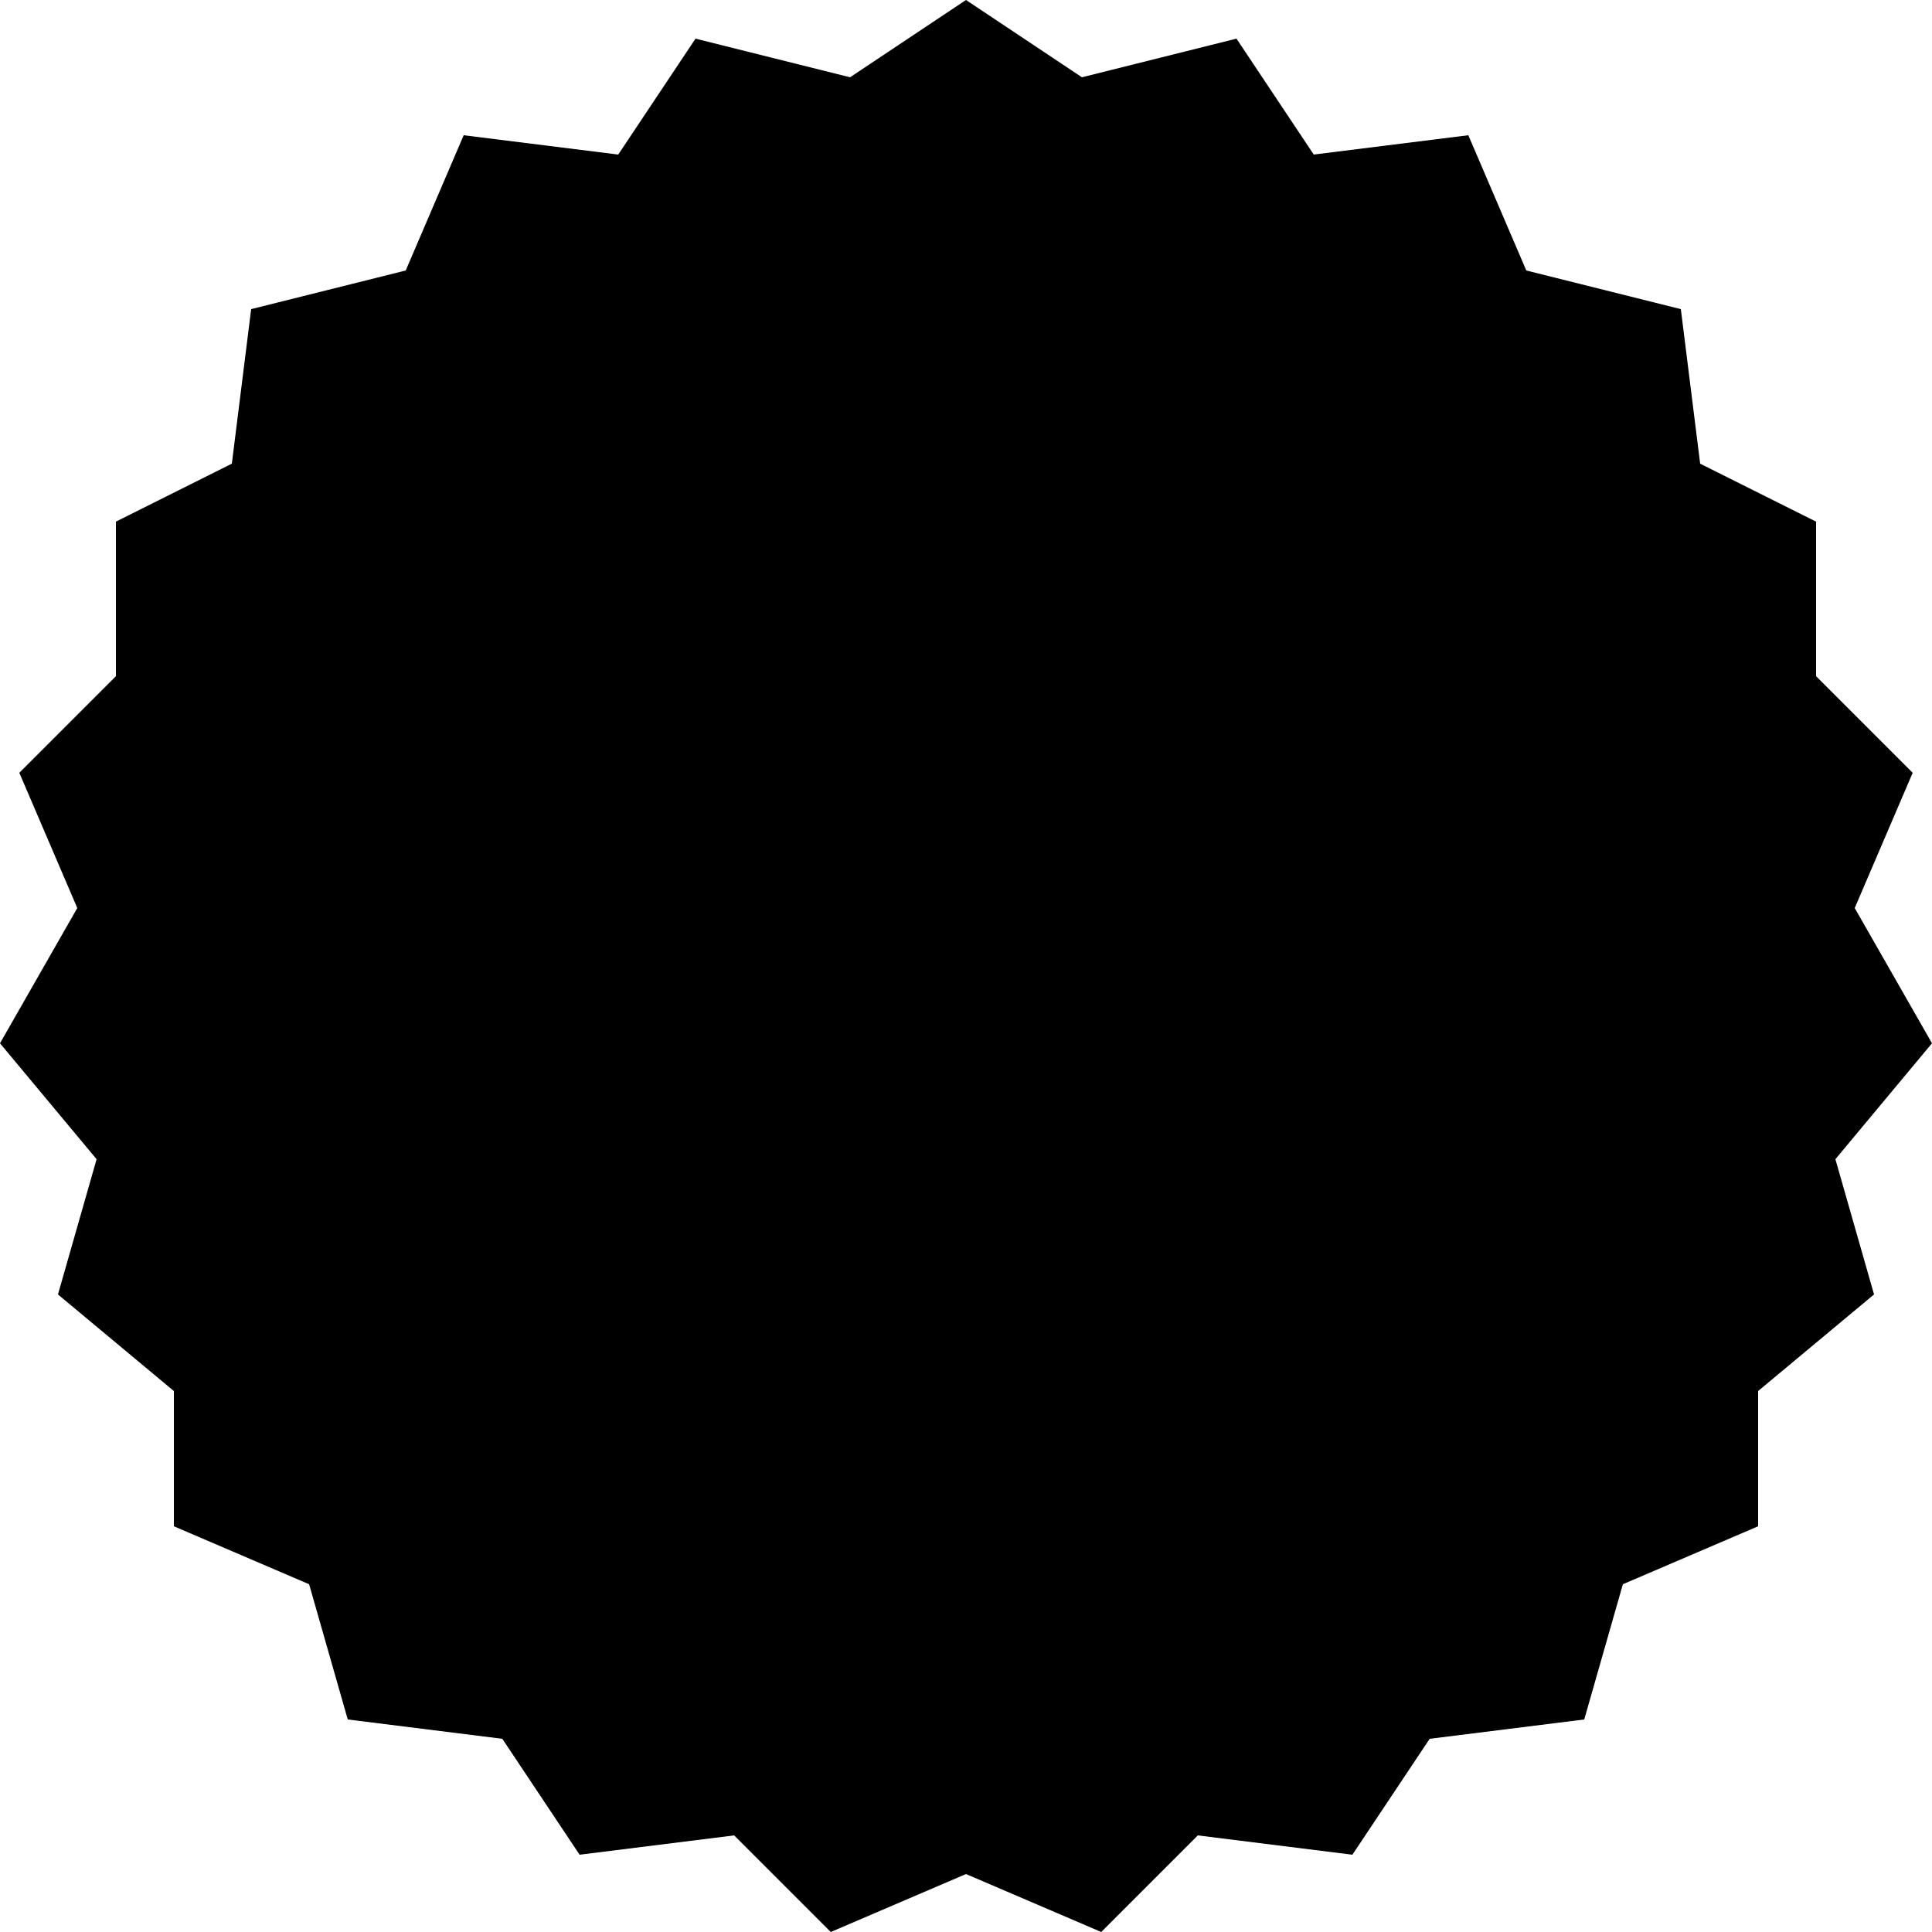 <svg xmlns="http://www.w3.org/2000/svg" width="100" height="100" viewBox="0 0 100 100" shape-rendering="geometricPrecision" text-rendering="geometricPrecision" image-rendering="optimizeQuality" fill-rule="evenodd" clip-rule="evenodd"><path d="M50 0l6 4 8-2 4 6 8-1 3 7 8 2 1 8 6 3v8l5 5-3 7 4 7-5 6 2 7-6 5v7l-7 3-2 7-8 1-4 6-8-1-5 5-7-3-7 3-5-5-8 1-4-6-8-1-2-7-7-3v-7l-6-5 2-7-5-6 4-7-3-7 5-5v-8l6-3 1-8 8-2 3-7 8 1 4-6 8 2z"/></svg>
